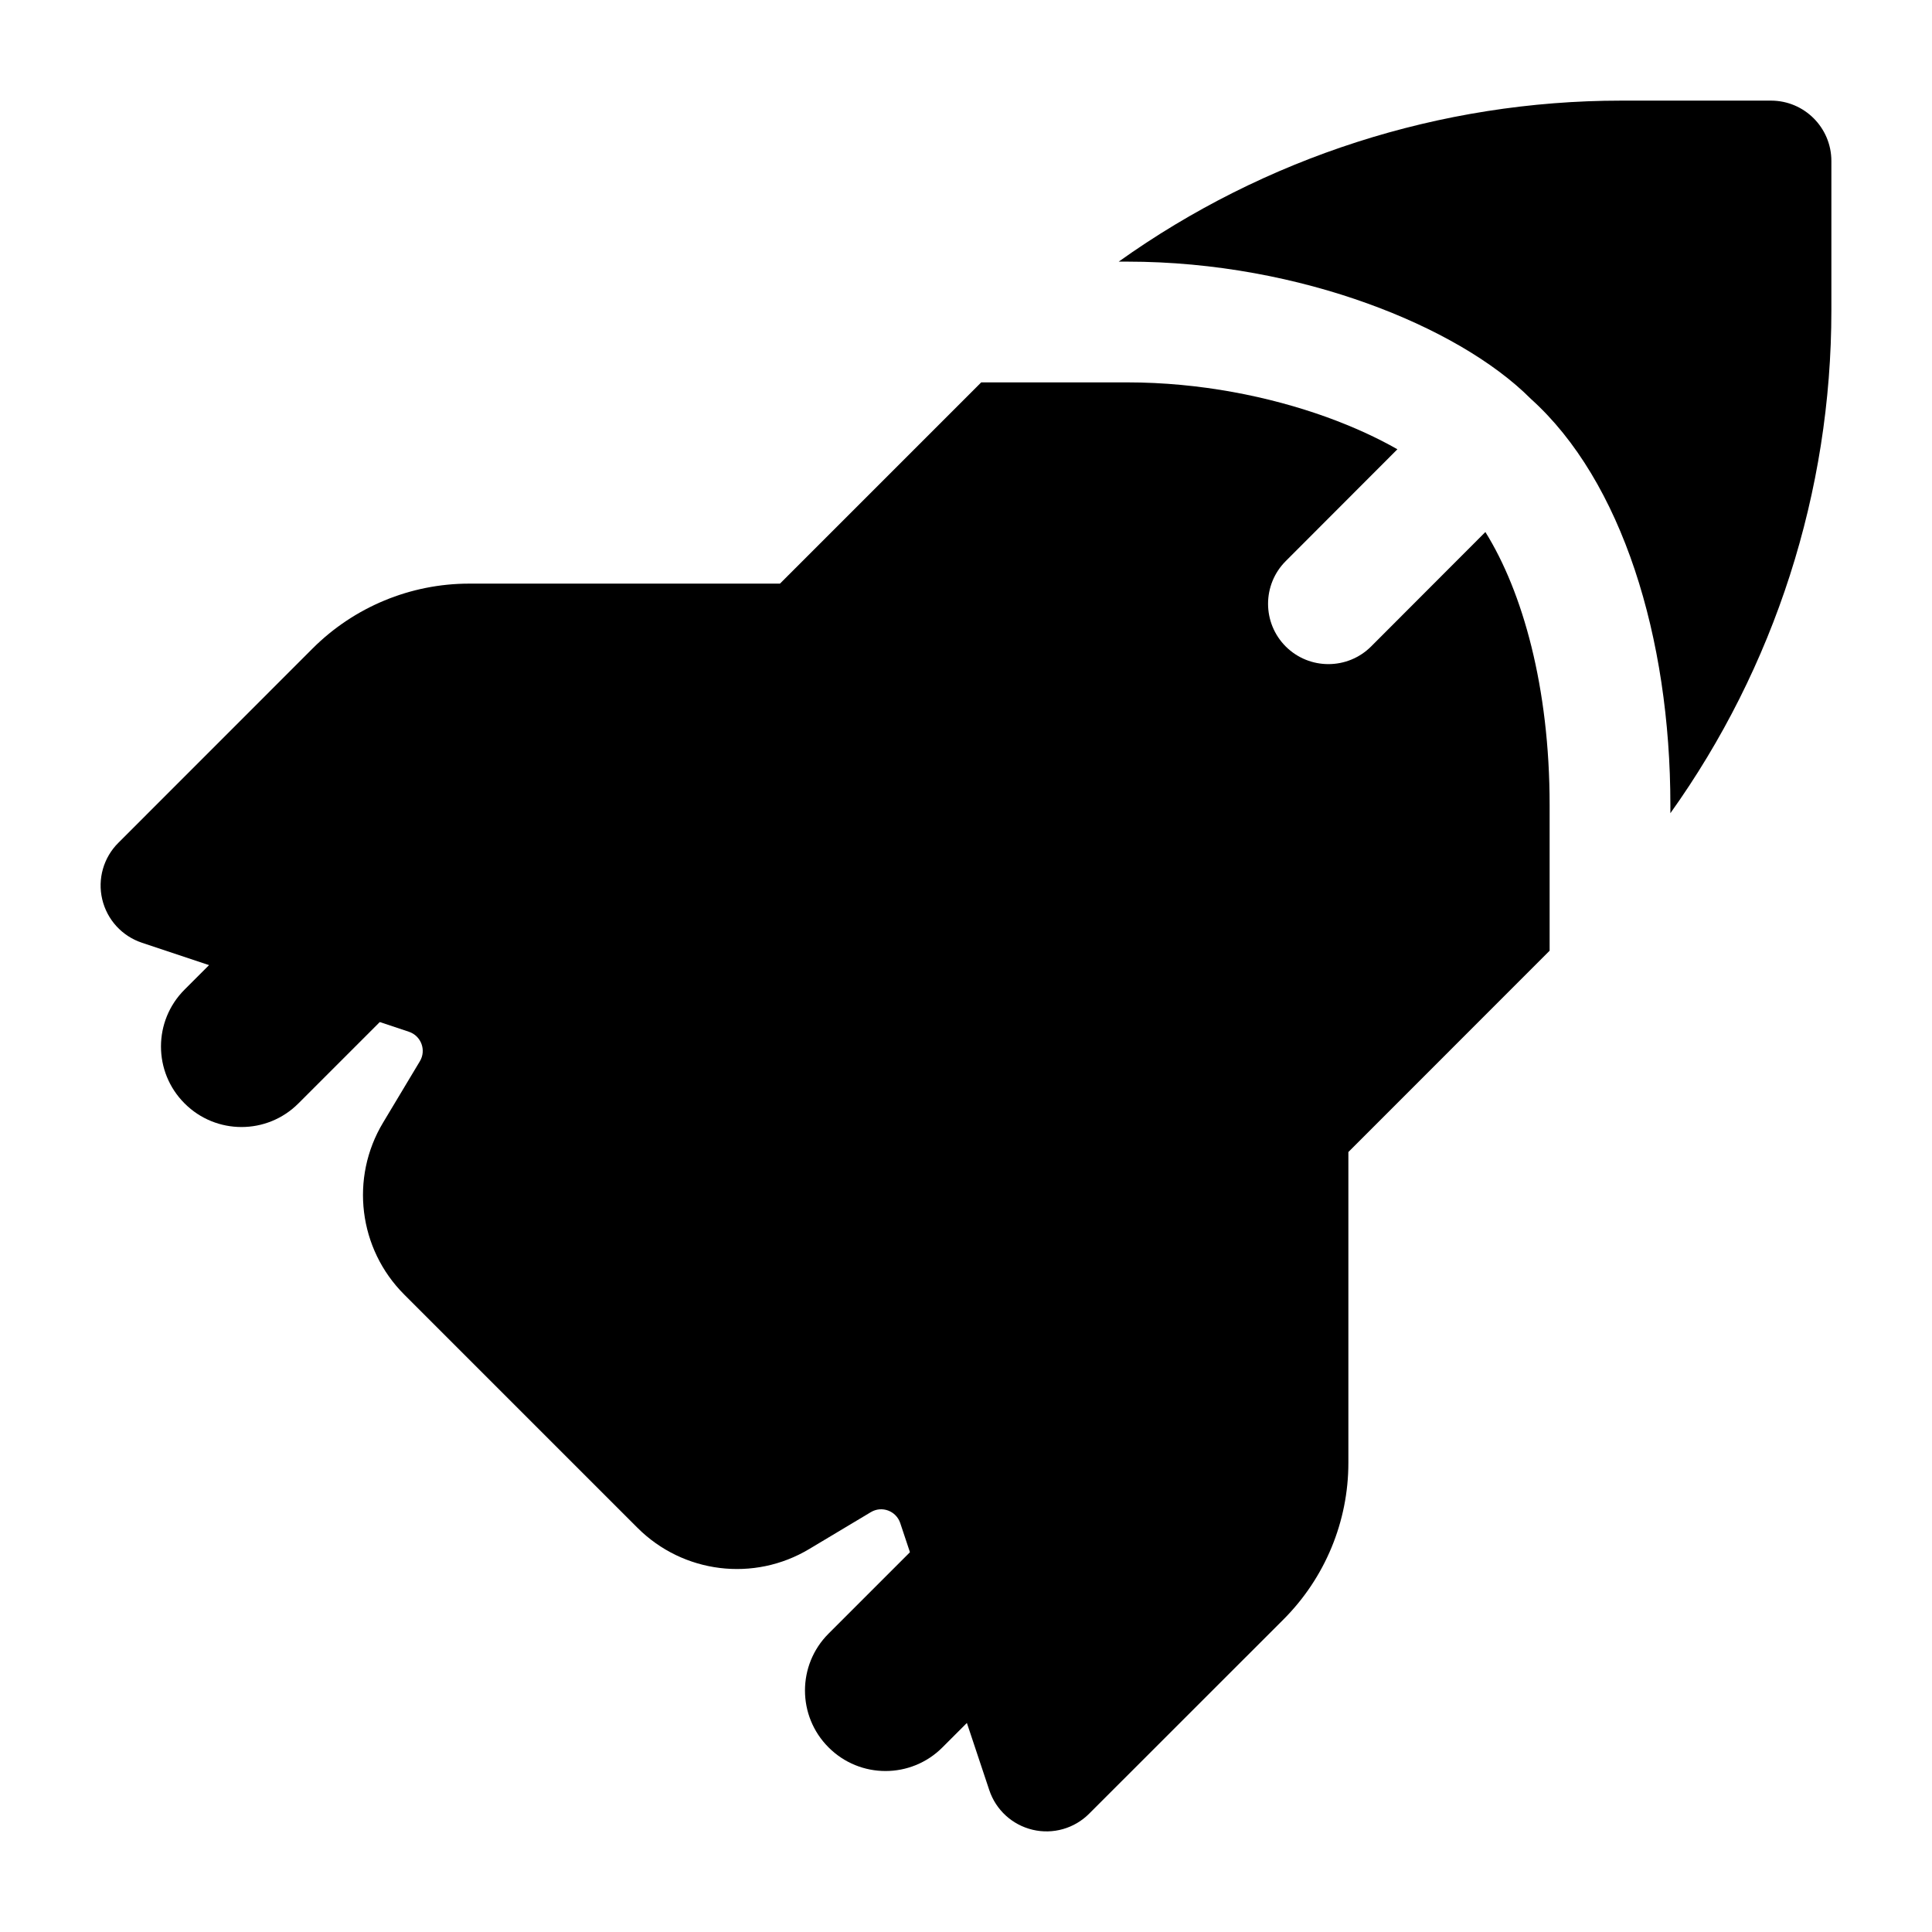 <svg width="24" height="24" viewBox="0 0 24 24" xmlns="http://www.w3.org/2000/svg">
    <path fill-rule="evenodd" clip-rule="evenodd" d="M12.707 19.293C13.098 19.683 13.098 20.317 12.707 20.707L11.707 21.707C11.317 22.098 10.683 22.098 10.293 21.707C9.902 21.317 9.902 20.683 10.293 20.293L11.293 19.293C11.683 18.902 12.317 18.902 12.707 19.293Z"/>
    <path fill-rule="evenodd" clip-rule="evenodd" d="M4.707 11.293C5.098 11.683 5.098 12.317 4.707 12.707L3.707 13.707C3.317 14.098 2.683 14.098 2.293 13.707C1.902 13.317 1.902 12.683 2.293 12.293L3.293 11.293C3.683 10.902 4.317 10.902 4.707 11.293Z"/>
    <path d="M19.25 11.81L16.75 14.311V18.172C16.75 18.901 16.46 19.6 15.945 20.116L13.53 22.53C13.347 22.714 13.081 22.79 12.828 22.73C12.575 22.67 12.371 22.484 12.289 22.237L11.183 18.92C11.132 18.768 10.954 18.702 10.817 18.785L10.055 19.241C9.367 19.655 8.485 19.546 7.918 18.978L5.022 16.082C4.454 15.515 4.345 14.633 4.759 13.945L5.216 13.183C5.298 13.046 5.232 12.868 5.08 12.817L1.763 11.711C1.516 11.629 1.33 11.425 1.27 11.172C1.21 10.919 1.286 10.653 1.47 10.47L3.884 8.055C4.4 7.54 5.099 7.25 5.828 7.25H9.689L12.189 4.75H14.001C14.907 4.75 15.768 4.925 16.479 5.181C16.822 5.305 17.117 5.443 17.359 5.581L15.972 6.97C15.679 7.263 15.679 7.738 15.972 8.031C16.265 8.323 16.74 8.323 17.033 8.03L18.452 6.609C18.915 7.352 19.25 8.538 19.25 10V11.81Z"/>
    <path d="M20.75 10.102V10C20.75 7.917 20.148 5.973 19.018 4.956C18.553 4.489 17.823 4.071 16.988 3.77C16.127 3.459 15.094 3.25 14.001 3.25H13.897C15.708 1.958 17.889 1.25 20.142 1.25H22C22.414 1.25 22.75 1.586 22.75 2V3.858C22.75 6.111 22.043 8.292 20.75 10.102Z"/>
</svg>
